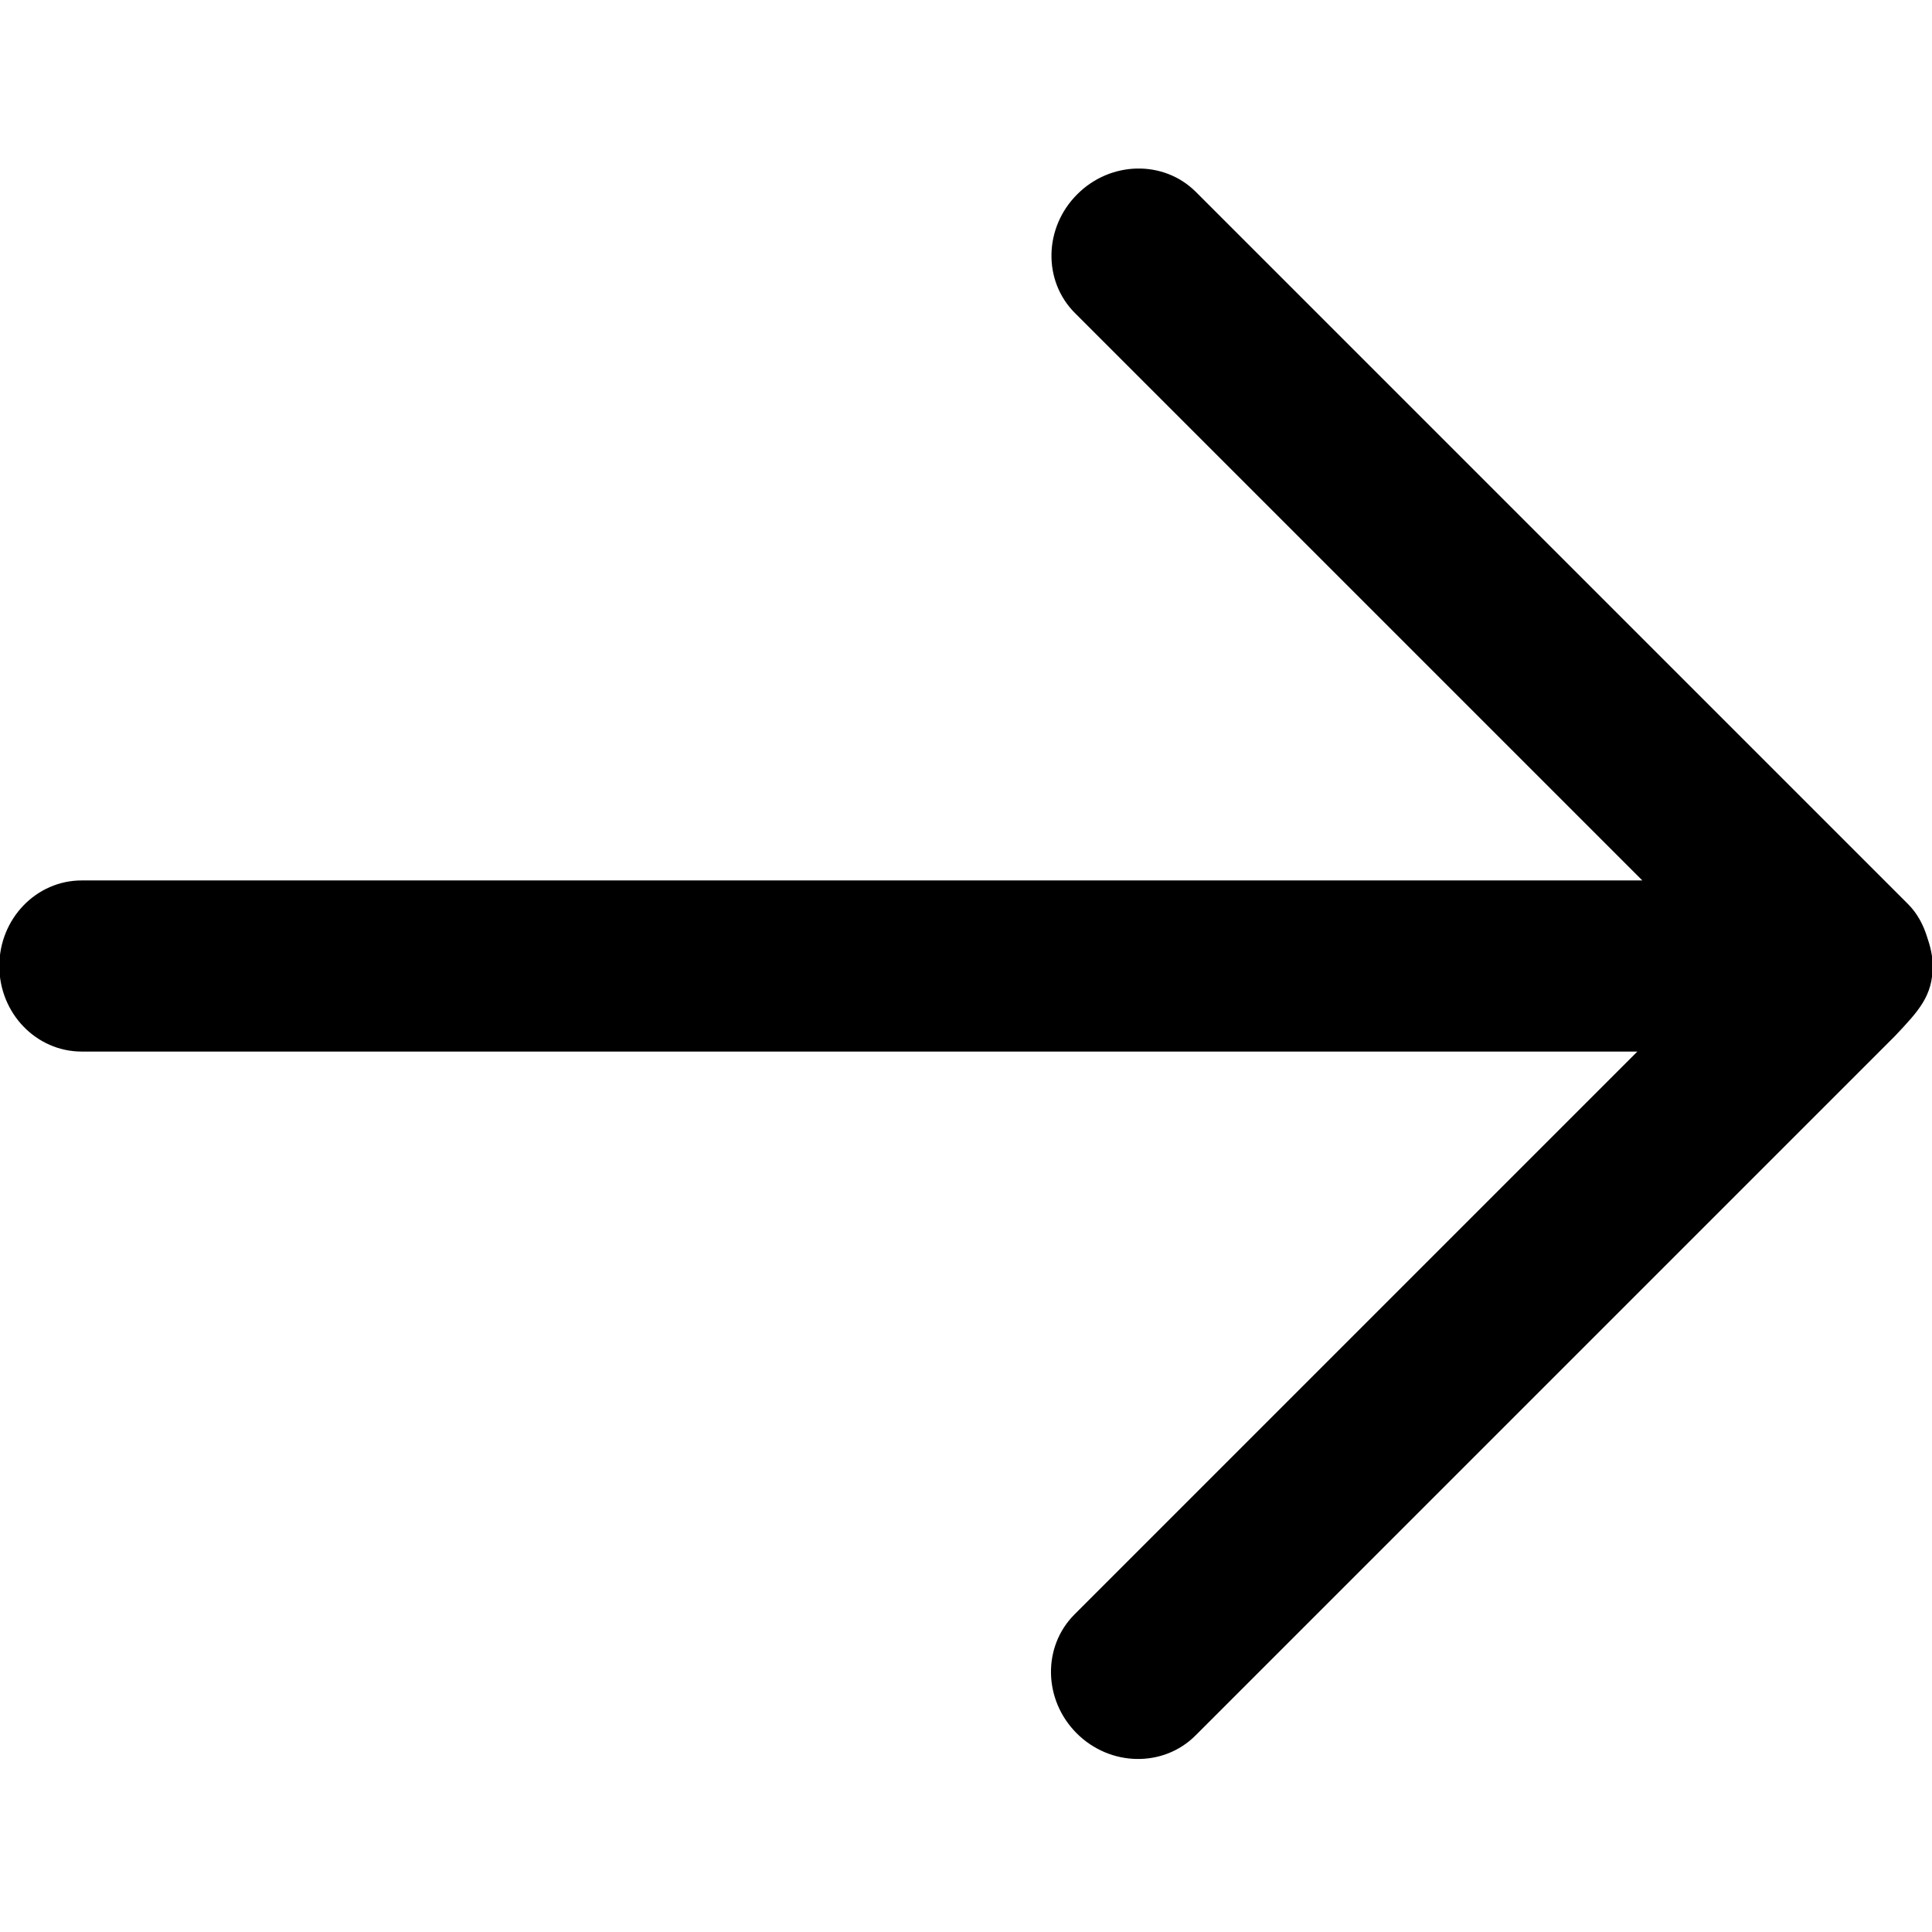 <?xml version="1.0" encoding="utf-8"?>
<!-- Generator: Adobe Illustrator 19.1.0, SVG Export Plug-In . SVG Version: 6.00 Build 0)  -->
<svg version="1.1" id="right-arrow" xmlns="http://www.w3.org/2000/svg" xmlns:xlink="http://www.w3.org/1999/xlink" x="0px"
	 y="0px" viewBox="0 0 14 14" style="enable-background:new 0 0 14 14;" xml:space="preserve">
<style type="text/css">
	.st0{display:none;}
</style>
<path class="st0" d="M13.78,6.515L9.06,1.775c-0.01,0-0.02-0.01-0.03-0.02
	C8.91,1.635,8.74,1.555,8.55,1.555c-0.37,0-0.67,0.3-0.67,0.67
	c0,0.21,0.09,0.39,0.23,0.5c0.02,0.03,0.04,0.05,0.07,0.07l3.55,3.56
	L0.68,6.345C0.5,6.345,0.33,6.415,0.21,6.545c-0.01,0-0.01,0-0.01,0
	c-0.06,0.06-0.11,0.13-0.14,0.21C0.05,6.795,0.03,6.835,0.02,6.875
	C-0.01,7.005,0,7.145,0.05,7.265l0.01,0.01
	c0.03,0.08,0.08,0.15,0.14,0.21H0.21C0.33,7.615,0.5,7.685,0.68,7.685
	c0.01,0,0.01,0,0.02,0L11.71,7.695l-3.59,3.59
	c-0.01,0.01-0.01,0.01-0.01,0.01C8.07,11.345,8.04,11.395,8,11.455
	c-0,0.001-0.001,0.001-0.001,0.002c-0.021,0.04-0.038,0.078-0.051,0.122
	c-0.022,0.061-0.038,0.125-0.038,0.197c0,0.14,0.04,0.27,0.11,0.38
	c0.05,0.07,0.11,0.13,0.18,0.18c0.11,0.07,0.24,0.11,0.38,0.11
	c0.02,0,0.05,0,0.07-0.01c0.07,0,0.12-0.02,0.18-0.04
	c0.01,0,0.02-0.01,0.03-0.01c0.04-0.02,0.08-0.04,0.11-0.07
	C9,12.295,9.02,12.275,9.04,12.255h0.01v-0.01l4.66-4.67
	c0.07-0.06,0.11-0.1,0.17-0.16c0.09-0.11,0.13-0.25,0.13-0.4
	C14.01,6.815,13.92,6.635,13.78,6.515z"/>
<path d="M14.005,7c0-0.075-0.018-0.145-0.041-0.212
	c-0.027-0.086-0.069-0.167-0.136-0.235L8.666,1.391
	C8.433,1.158,8.047,1.166,7.806,1.408C7.564,1.649,7.556,2.035,7.789,2.268
	l4.112,4.112H0.592c-0.33,0-0.597,0.278-0.597,0.62S0.262,7.62,0.592,7.62
	h11.273l-4.079,4.079c-0.233,0.233-0.226,0.619,0.016,0.861
	c0.242,0.242,0.628,0.249,0.861,0.016l5.068-5.068
	C13.906,7.323,14.005,7.216,14.005,7z"/>
</svg>

